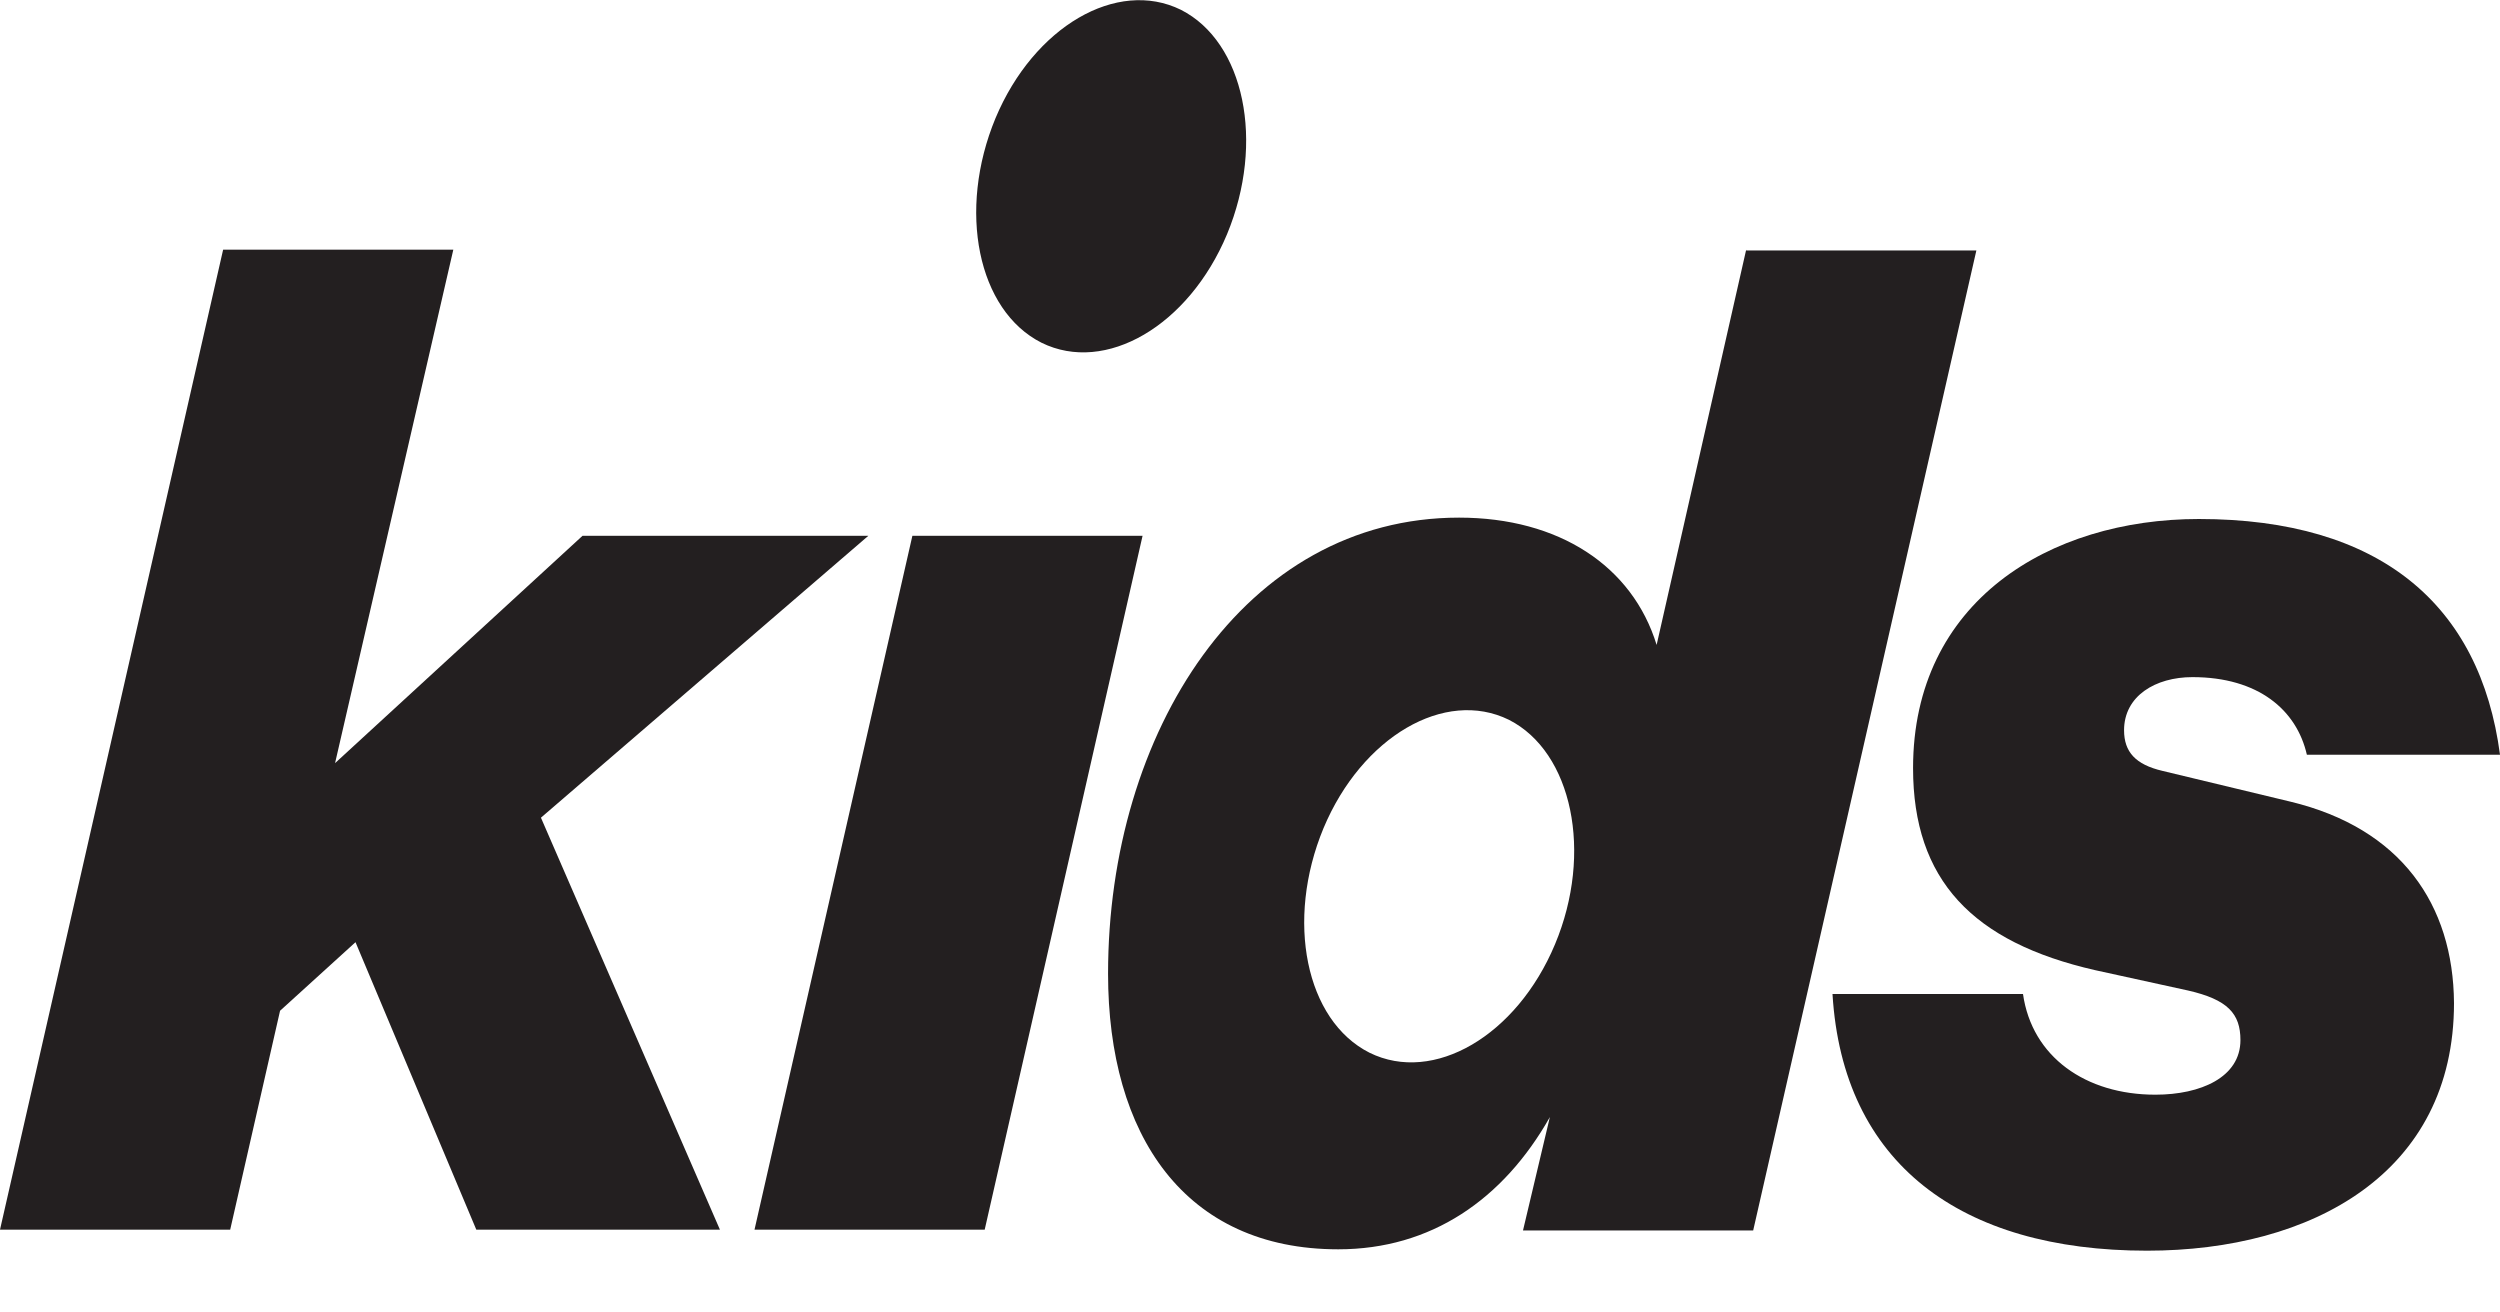 <svg width="40" height="21" viewBox="0 0 40 21" fill="none" xmlns="http://www.w3.org/2000/svg">
<path d="M19.632 3.749C19.018 5.215 17.688 5.988 16.665 5.484C15.642 4.969 15.315 3.369 15.928 1.891C16.542 0.425 17.872 -0.347 18.895 0.157C19.908 0.671 20.245 2.272 19.632 3.749Z" fill="#231F20"/>
<path d="M3.683 19.675H0L3.57 3.995H7.253L5.361 12.21L9.32 8.573H13.893L8.655 13.083L11.519 19.675H7.621L5.688 15.075L4.481 16.172L3.683 19.675Z" fill="#231F20"/>
<path d="M18.281 8.573L15.755 19.675H12.072L14.598 8.573H18.281V8.573Z" fill="#231F20"/>
<path d="M36.645 12.826L34.599 12.334C34.169 12.233 33.985 12.031 33.985 11.684C33.985 11.136 34.486 10.834 35.079 10.834C36.133 10.834 36.747 11.36 36.91 12.076H40C39.683 9.67 38.077 8.304 35.182 8.304C32.788 8.304 30.609 9.625 30.609 12.289C30.609 14.079 31.56 15.075 33.524 15.523L35.008 15.848C35.642 15.993 35.847 16.217 35.847 16.642C35.847 17.236 35.212 17.515 34.486 17.515C33.371 17.515 32.511 16.911 32.368 15.904H29.32C29.483 18.612 31.366 20.011 34.353 20.011C36.992 20.011 39.264 18.769 39.264 16.049C39.253 14.471 38.414 13.251 36.645 12.826Z" fill="#231F20"/>
<path d="M27.939 3.995L26.506 10.319C26.118 9.054 24.941 8.282 23.345 8.282C19.908 8.282 17.729 11.718 17.729 15.579C17.729 18.165 18.956 19.989 21.412 19.989C22.895 19.989 24.051 19.194 24.798 17.873L24.368 19.687H28.051L31.622 4.007H27.939V3.995ZM24.88 15.109C24.266 16.575 22.936 17.348 21.913 16.844C20.89 16.329 20.563 14.729 21.176 13.251C21.79 11.785 23.12 11.013 24.143 11.517C25.156 12.031 25.494 13.643 24.88 15.109Z" fill="#231F20"/>
</svg>
